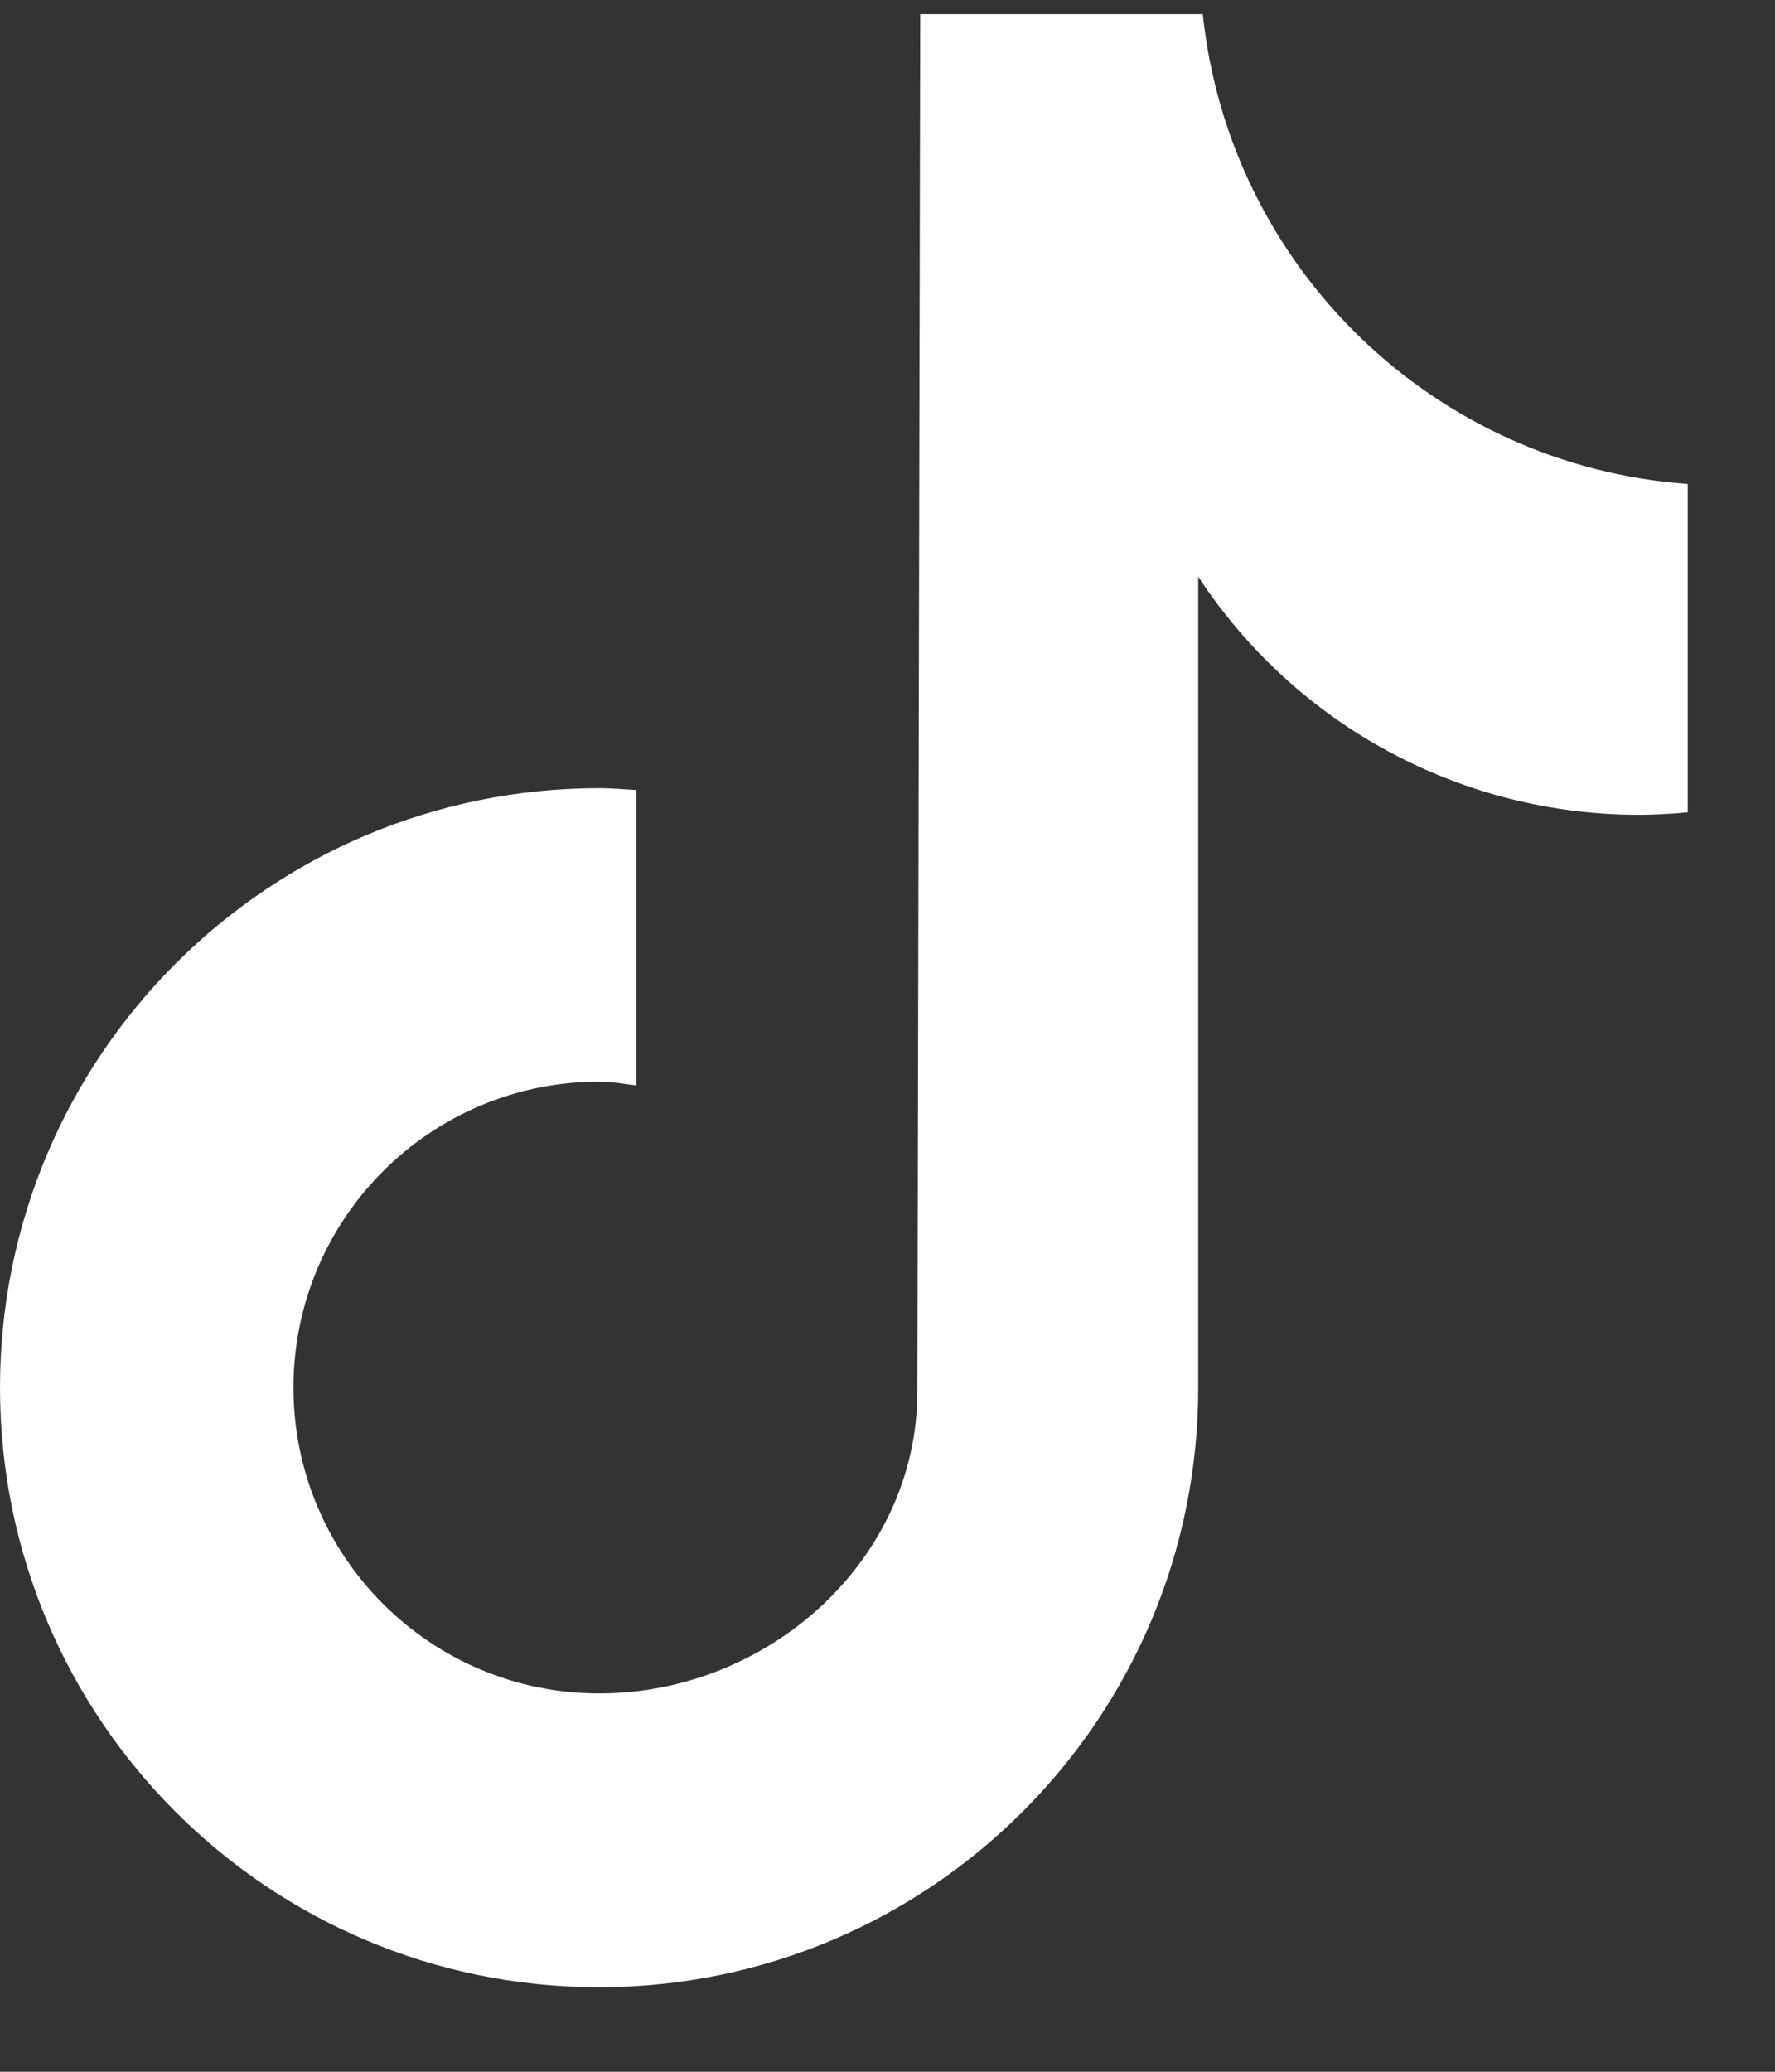 <svg width="18" height="21" viewBox="0 0 18 21" fill="none" xmlns="http://www.w3.org/2000/svg">
<rect x="0" y="0" width="18" height="21" fill="#333333" stroke="none"/>
<g clip-path="url(#clip0_326_6467)">
<path d="M17.111 8.234C16.947 8.25 16.783 8.258 16.619 8.259C14.819 8.259 13.139 7.352 12.151 5.845V14.066C12.151 17.421 9.431 20.143 6.074 20.143C2.718 20.143 0 17.423 0 14.066C0 10.709 2.72 7.989 6.077 7.989C6.204 7.989 6.328 8.001 6.453 8.008V11.002C6.328 10.988 6.205 10.964 6.077 10.964C4.364 10.964 2.976 12.353 2.976 14.065C2.976 15.778 4.365 17.165 6.077 17.165C7.79 17.165 9.303 15.816 9.303 14.103L9.332 0.143H12.197C12.467 2.712 14.539 4.718 17.115 4.906V8.234" fill="white"/>
</g>
<defs>
<clipPath id="clip0_326_6467">
<rect width="17.115" height="20" fill="white" transform="translate(0 0.143)"/>
</clipPath>
</defs>
</svg>

